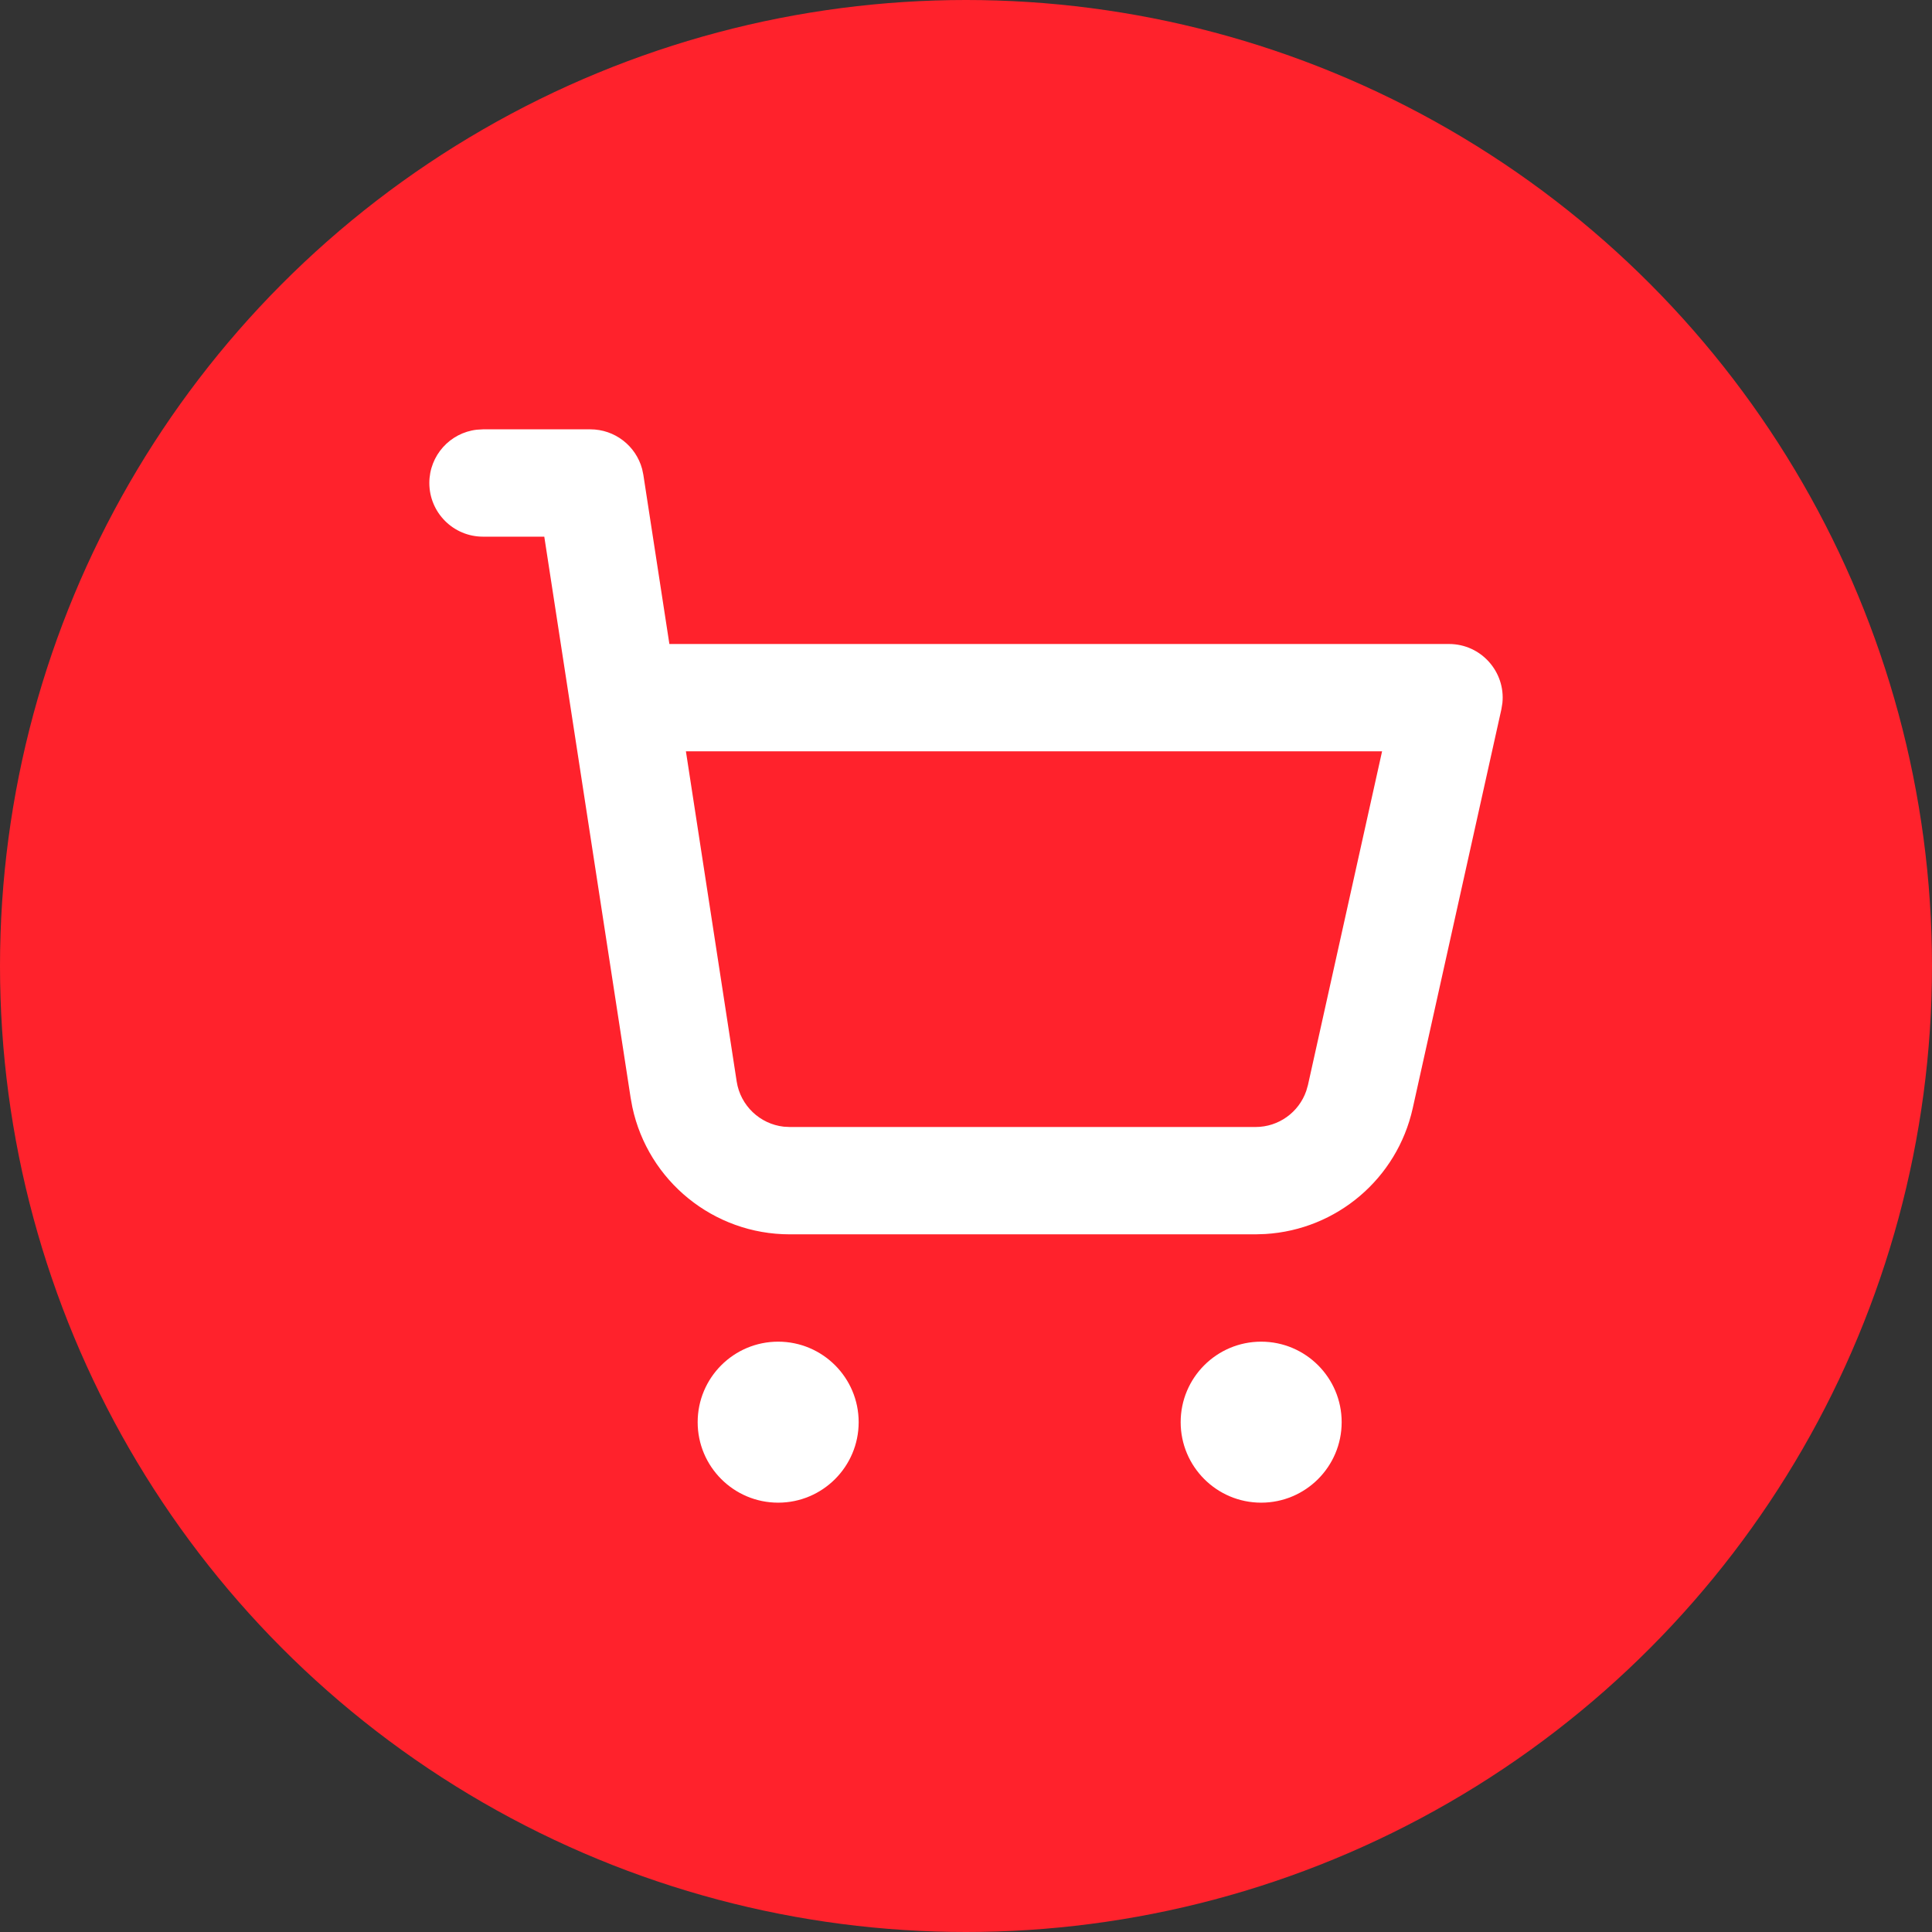 <svg width="36" height="36" viewBox="0 0 36 36" fill="none" xmlns="http://www.w3.org/2000/svg">
<rect x="0" y="0" width="36" height="36" fill="#333333" stroke="none"/>
<circle cx="18" cy="18" r="18" fill="#FF222C"/>
<path fill-rule="evenodd" clip-rule="evenodd" d="M14.5 25C15.328 25 16 25.672 16 26.5C16 27.328 15.328 28 14.5 28C13.672 28 13 27.328 13 26.5C13 25.672 13.672 25 14.5 25ZM23.5 25C24.328 25 25 25.672 25 26.5C25 27.328 24.328 28 23.5 28C22.672 28 22 27.328 22 26.5C22 25.672 22.672 25 23.5 25ZM9 8H11C11.456 8 11.848 8.307 11.965 8.738L11.988 8.848L12.473 12H27C27.6 12 28.055 12.521 27.995 13.1L27.976 13.217L26.324 20.651C26.032 21.964 24.906 22.914 23.578 22.994L23.396 23H14.716C13.294 23 12.077 22.004 11.783 20.63L11.751 20.456L10.142 10H9C8.448 10 8 9.552 8 9C8 8.487 8.386 8.064 8.883 8.007L9 8H11H9ZM25.753 14H12.781L13.727 20.152C13.797 20.602 14.16 20.944 14.603 20.994L14.716 21H23.396C23.825 21 24.202 20.727 24.34 20.328L24.372 20.217L25.753 14Z" fill="white"/>
</svg>
